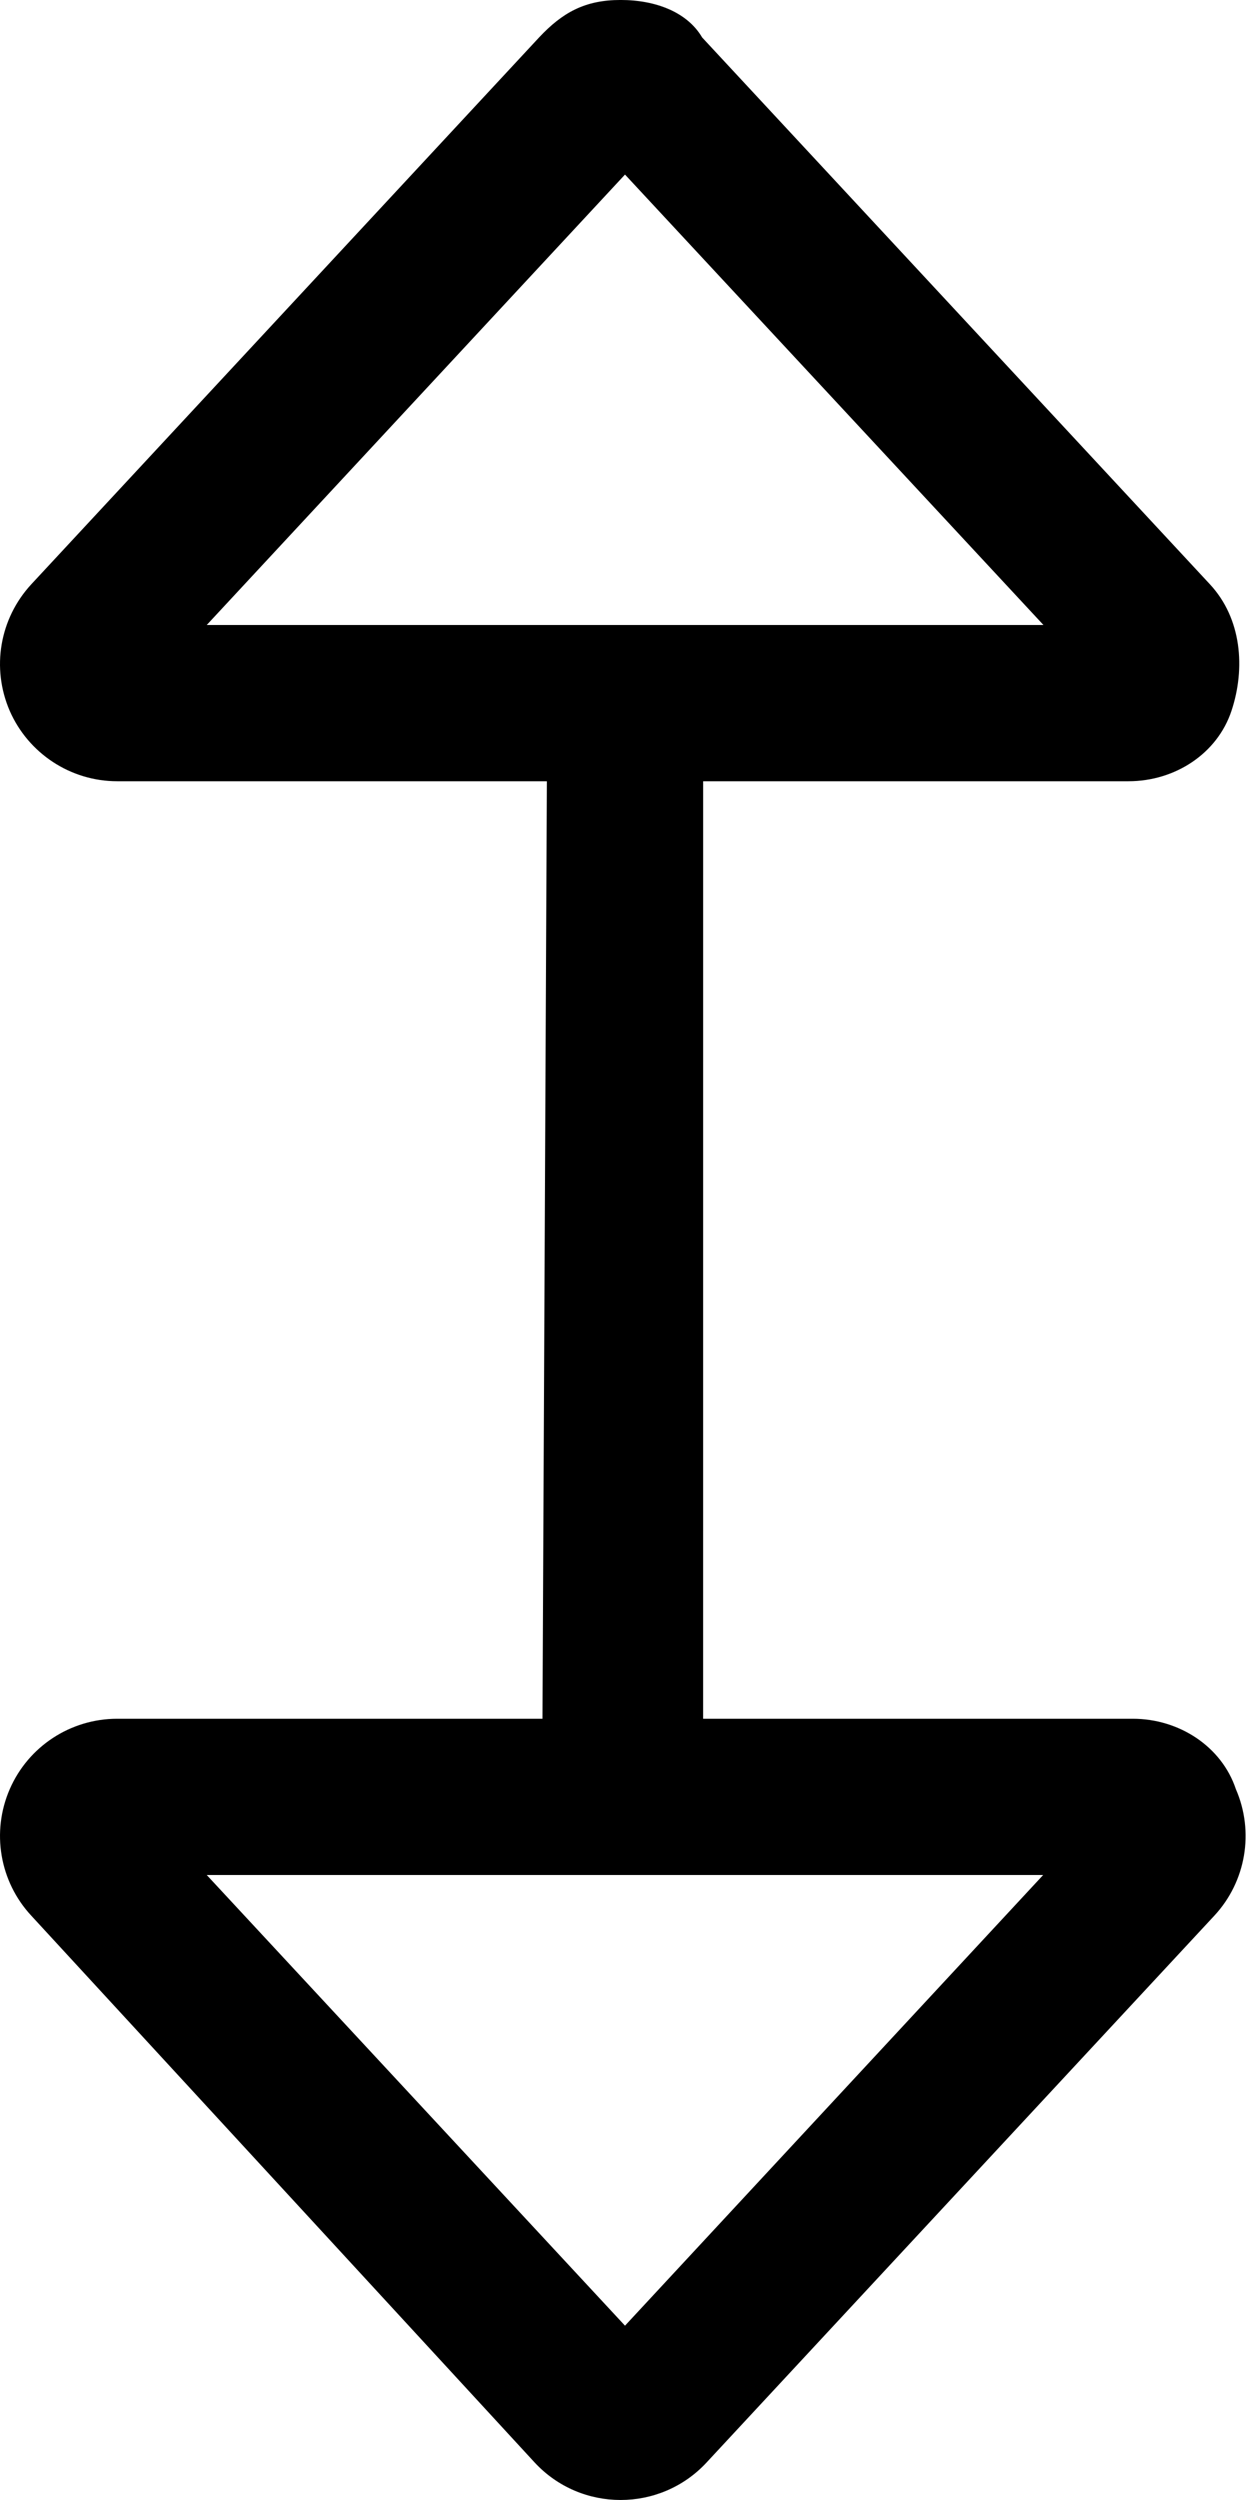 <svg xmlns="http://www.w3.org/2000/svg" viewBox="0 0 256 512"><!--! Font Awesome Pro 6.1.0 by @fontawesome - https://fontawesome.com License - https://fontawesome.com/license (Commercial License) Copyright 2022 Fonticons, Inc. --><path d="M232 352h-88l.004-192h87.1c9.547 0 18.19-5.656 21.1-14.41s2.078-18.94-4.406-25.92l-104-112C140.8 2.555 134.4-.004 127.1-.004S115.2 2.555 110.4 7.672l-104 112C-.078 126.7-1.811 136.8 1.999 145.6C5.814 154.3 14.45 160 24 160h88L111.1 352H24c-9.547 0-18.19 5.656-22 14.41s-2.078 18.94 4.406 25.92l103.1 112c4.75 5.117 11.17 7.668 17.59 7.668s12.85-2.551 17.6-7.668l104-112c6.484-6.984 8.217-17.17 4.407-25.92C250.2 357.7 241.5 352 232 352zM42.34 128L128 35.75L213.7 128H42.34zM128 476.3L42.34 384h171.3L128 476.3z"/></svg>